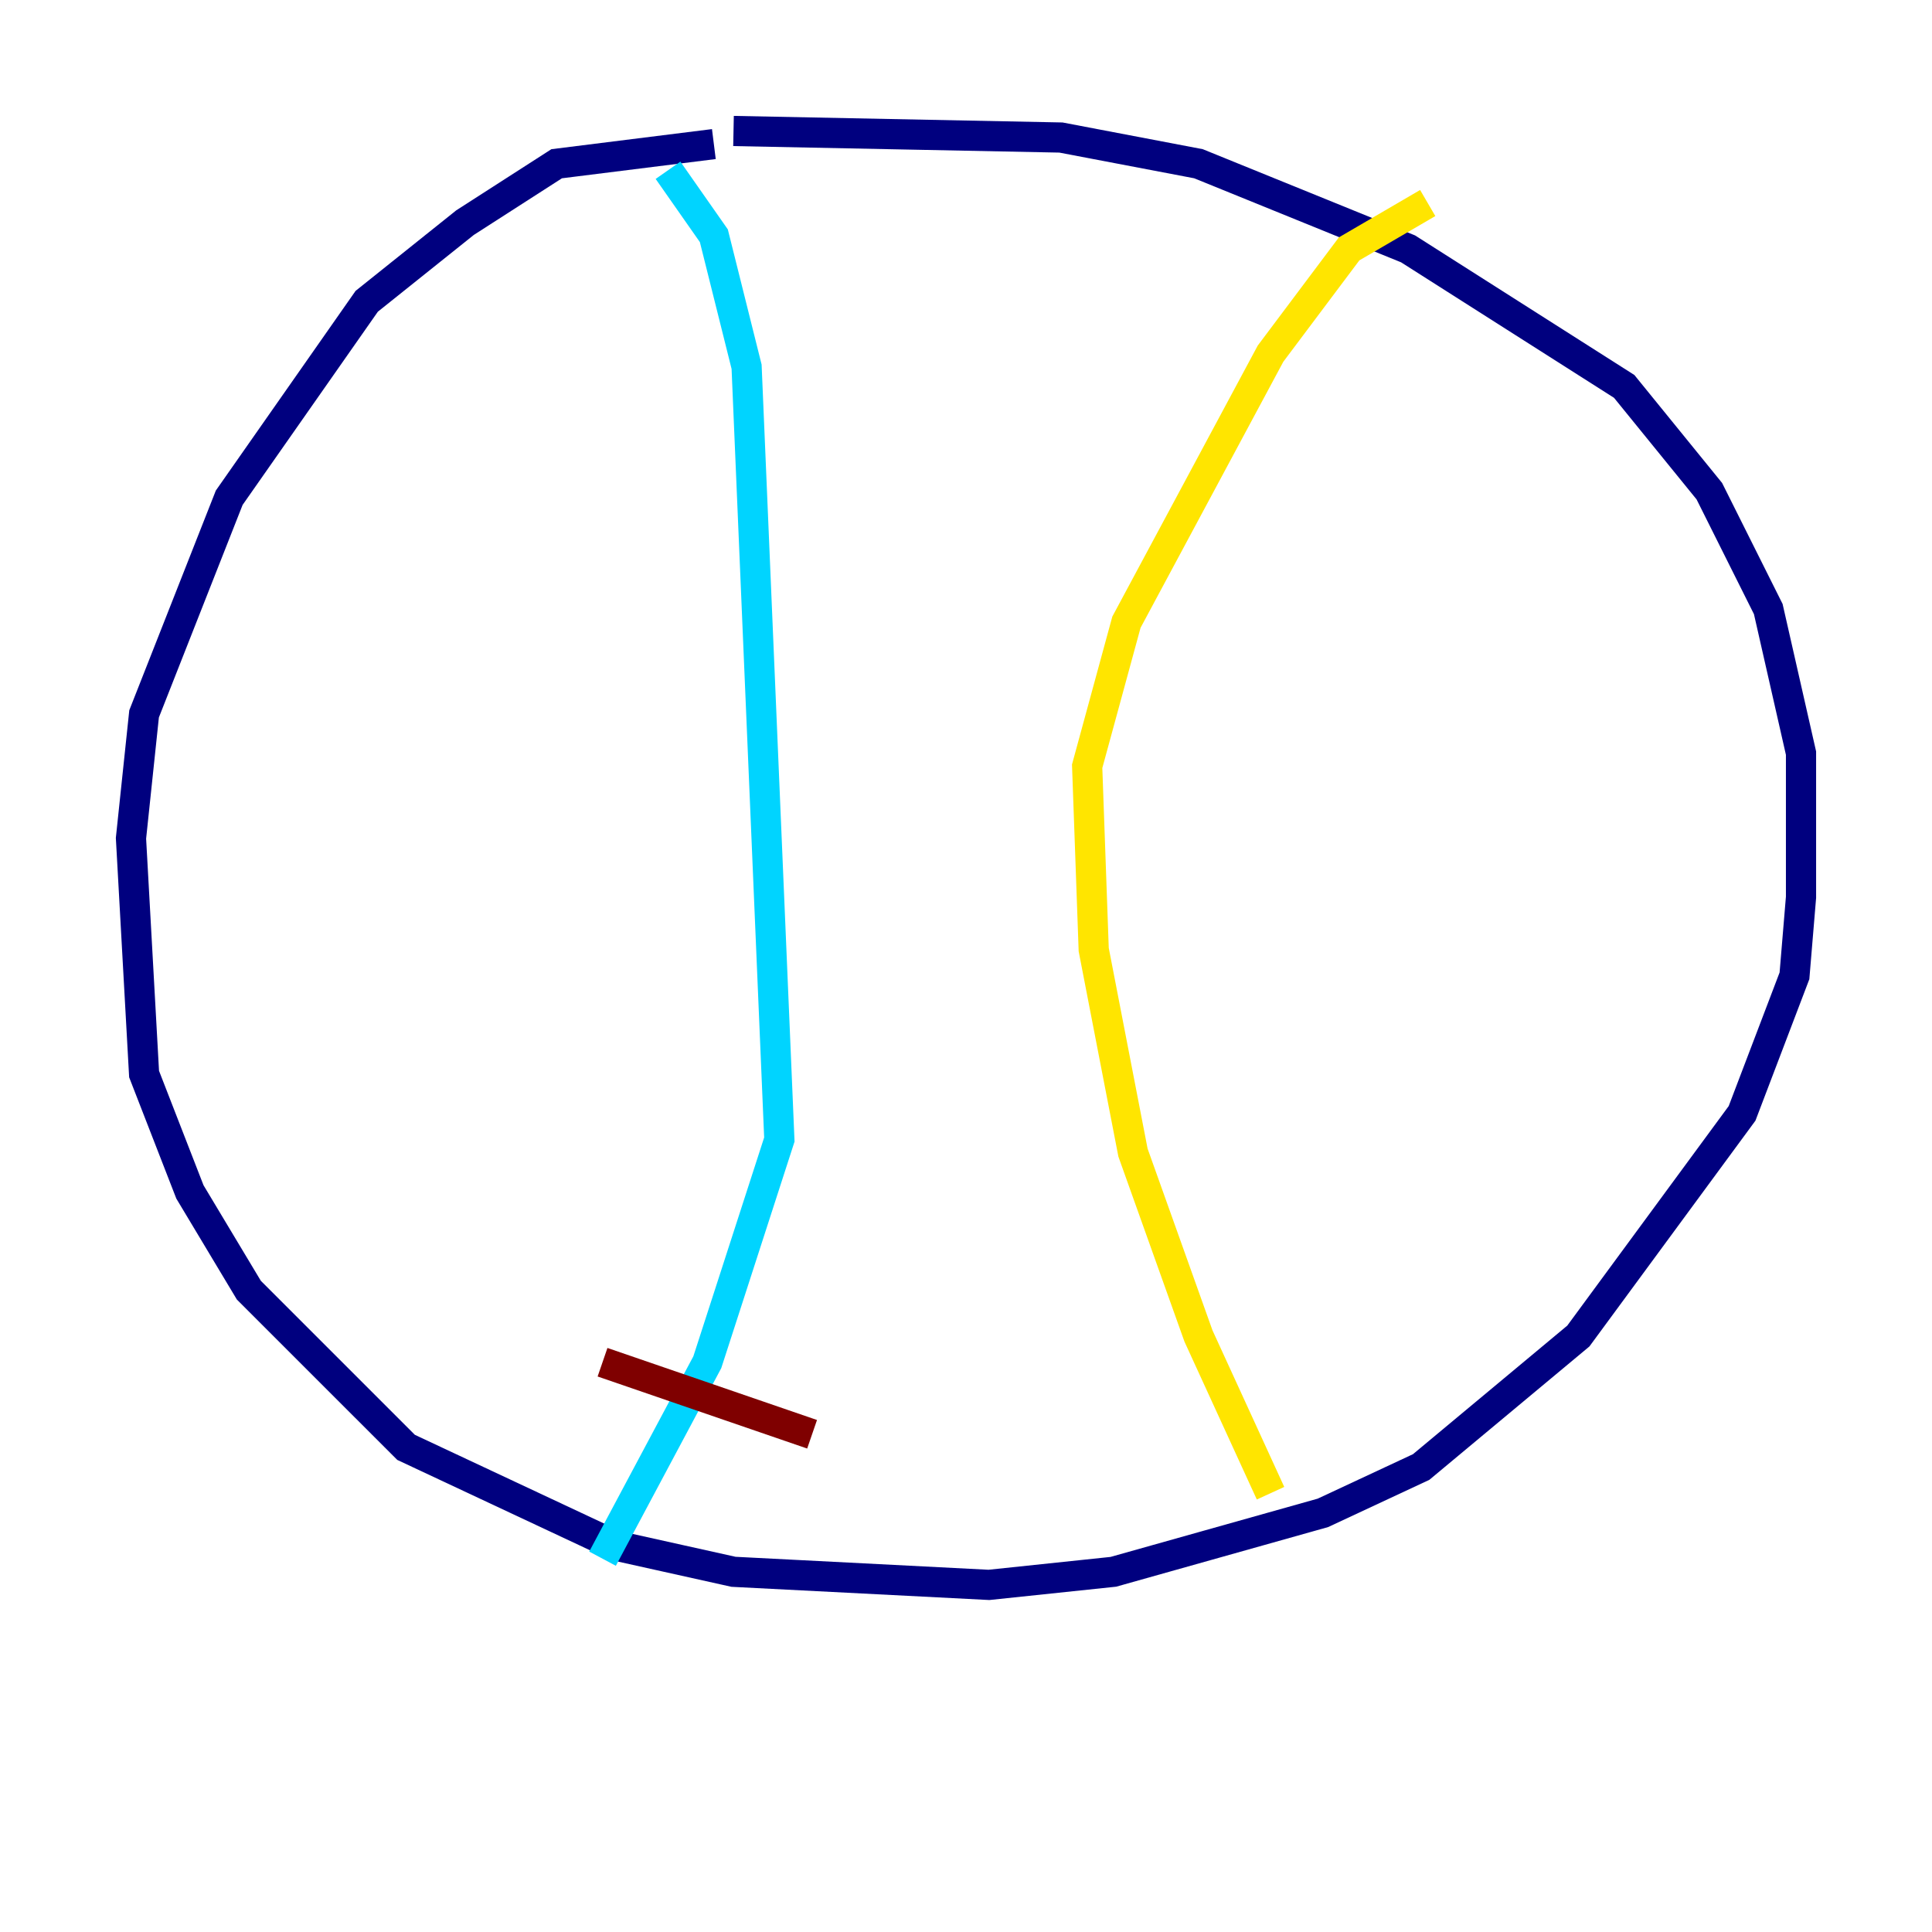 <?xml version="1.0" encoding="utf-8" ?>
<svg baseProfile="tiny" height="128" version="1.2" viewBox="0,0,128,128" width="128" xmlns="http://www.w3.org/2000/svg" xmlns:ev="http://www.w3.org/2001/xml-events" xmlns:xlink="http://www.w3.org/1999/xlink"><defs /><polyline fill="none" points="47.295,9.546 36.881,10.848 30.807,14.752 24.298,19.959 15.186,32.976 9.546,47.295 8.678,55.539 9.546,71.159 12.583,78.969 16.488,85.478 26.902,95.891 40.786,102.4 48.597,104.136 65.519,105.003 73.763,104.136 87.647,100.231 94.156,97.193 104.57,88.515 115.417,73.763 118.888,64.651 119.322,59.444 119.322,49.898 117.153,40.352 113.248,32.542 107.607,25.6 93.288,16.488 79.403,10.848 70.291,9.112 48.597,8.678" stroke="#00007f" stroke-width="2" /><polyline fill="none" points="44.258,11.281 47.295,15.62 49.464,24.298 51.634,75.498 46.861,90.251 39.919,103.268" stroke="#00d4ff" stroke-width="2" /><polyline fill="none" points="94.59,13.451 89.383,16.488 84.176,23.43 74.63,41.22 72.027,50.766 72.461,62.915 75.064,76.366 79.403,88.515 84.176,98.929" stroke="#ffe500" stroke-width="2" /><polyline fill="none" points="39.919,90.251 53.803,95.024" stroke="#7f0000" stroke-width="2" /></svg>